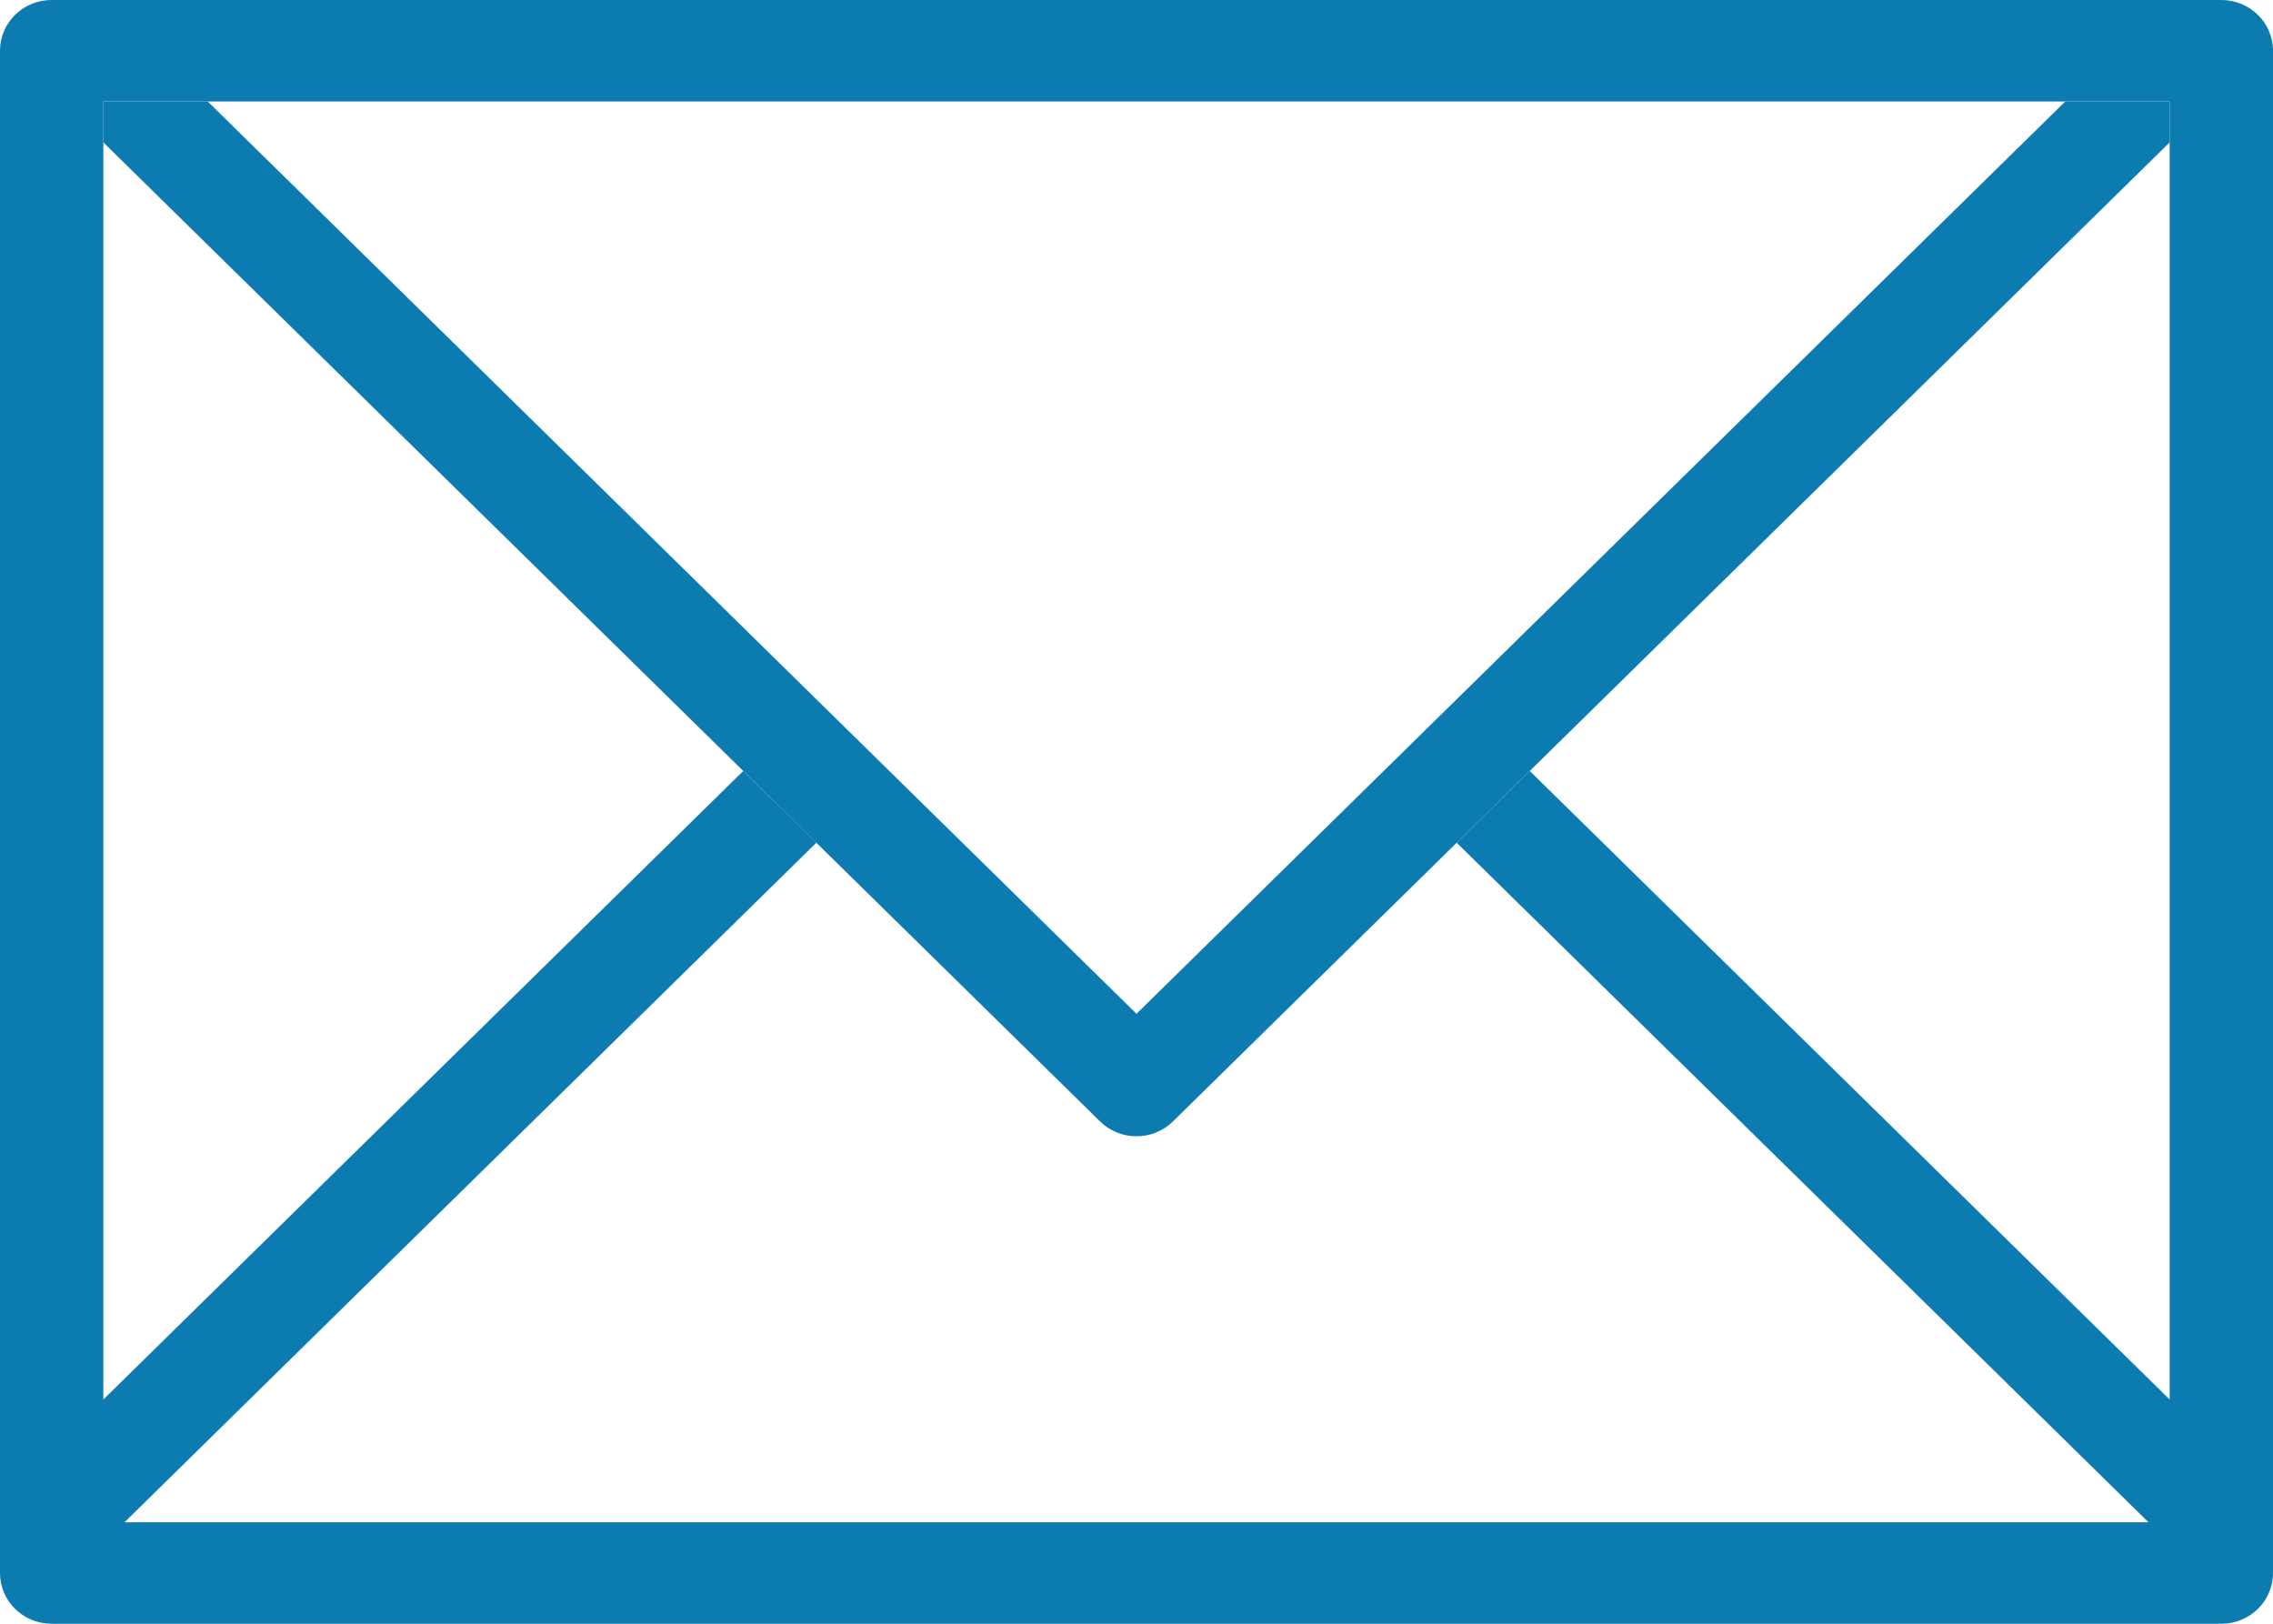 <svg xmlns="http://www.w3.org/2000/svg" width="28" height="20" viewBox="0 0 28 20">
  <g fill="#0C7CB0" fill-rule="evenodd">
    <path fill-rule="nonzero" d="M27.364,0 L0.636,0 C0.284,0 0,0.279 0,0.625 L0,19.375 C0,19.721 0.284,20 0.636,20 L27.364,20 C27.715,20 28,19.721 28,19.375 L28,0.625 C28,0.279 27.715,0 27.364,0 Z M26.727,17.238 L18.844,9.496 L17.944,10.38 L26.466,18.75 L1.534,18.75 L10.056,10.38 L9.156,9.496 L1.273,17.238 L1.273,1.25 L26.727,1.25 L26.727,17.238 Z"/>
    <path d="M25.441,1.25 L14,12.487 L2.559,1.25 L1.273,1.25 L1.273,1.754 L13.55,13.812 C13.799,14.057 14.201,14.057 14.45,13.812 L26.727,1.754 L26.727,1.25 L25.441,1.25 Z"/>
  </g>
</svg>
